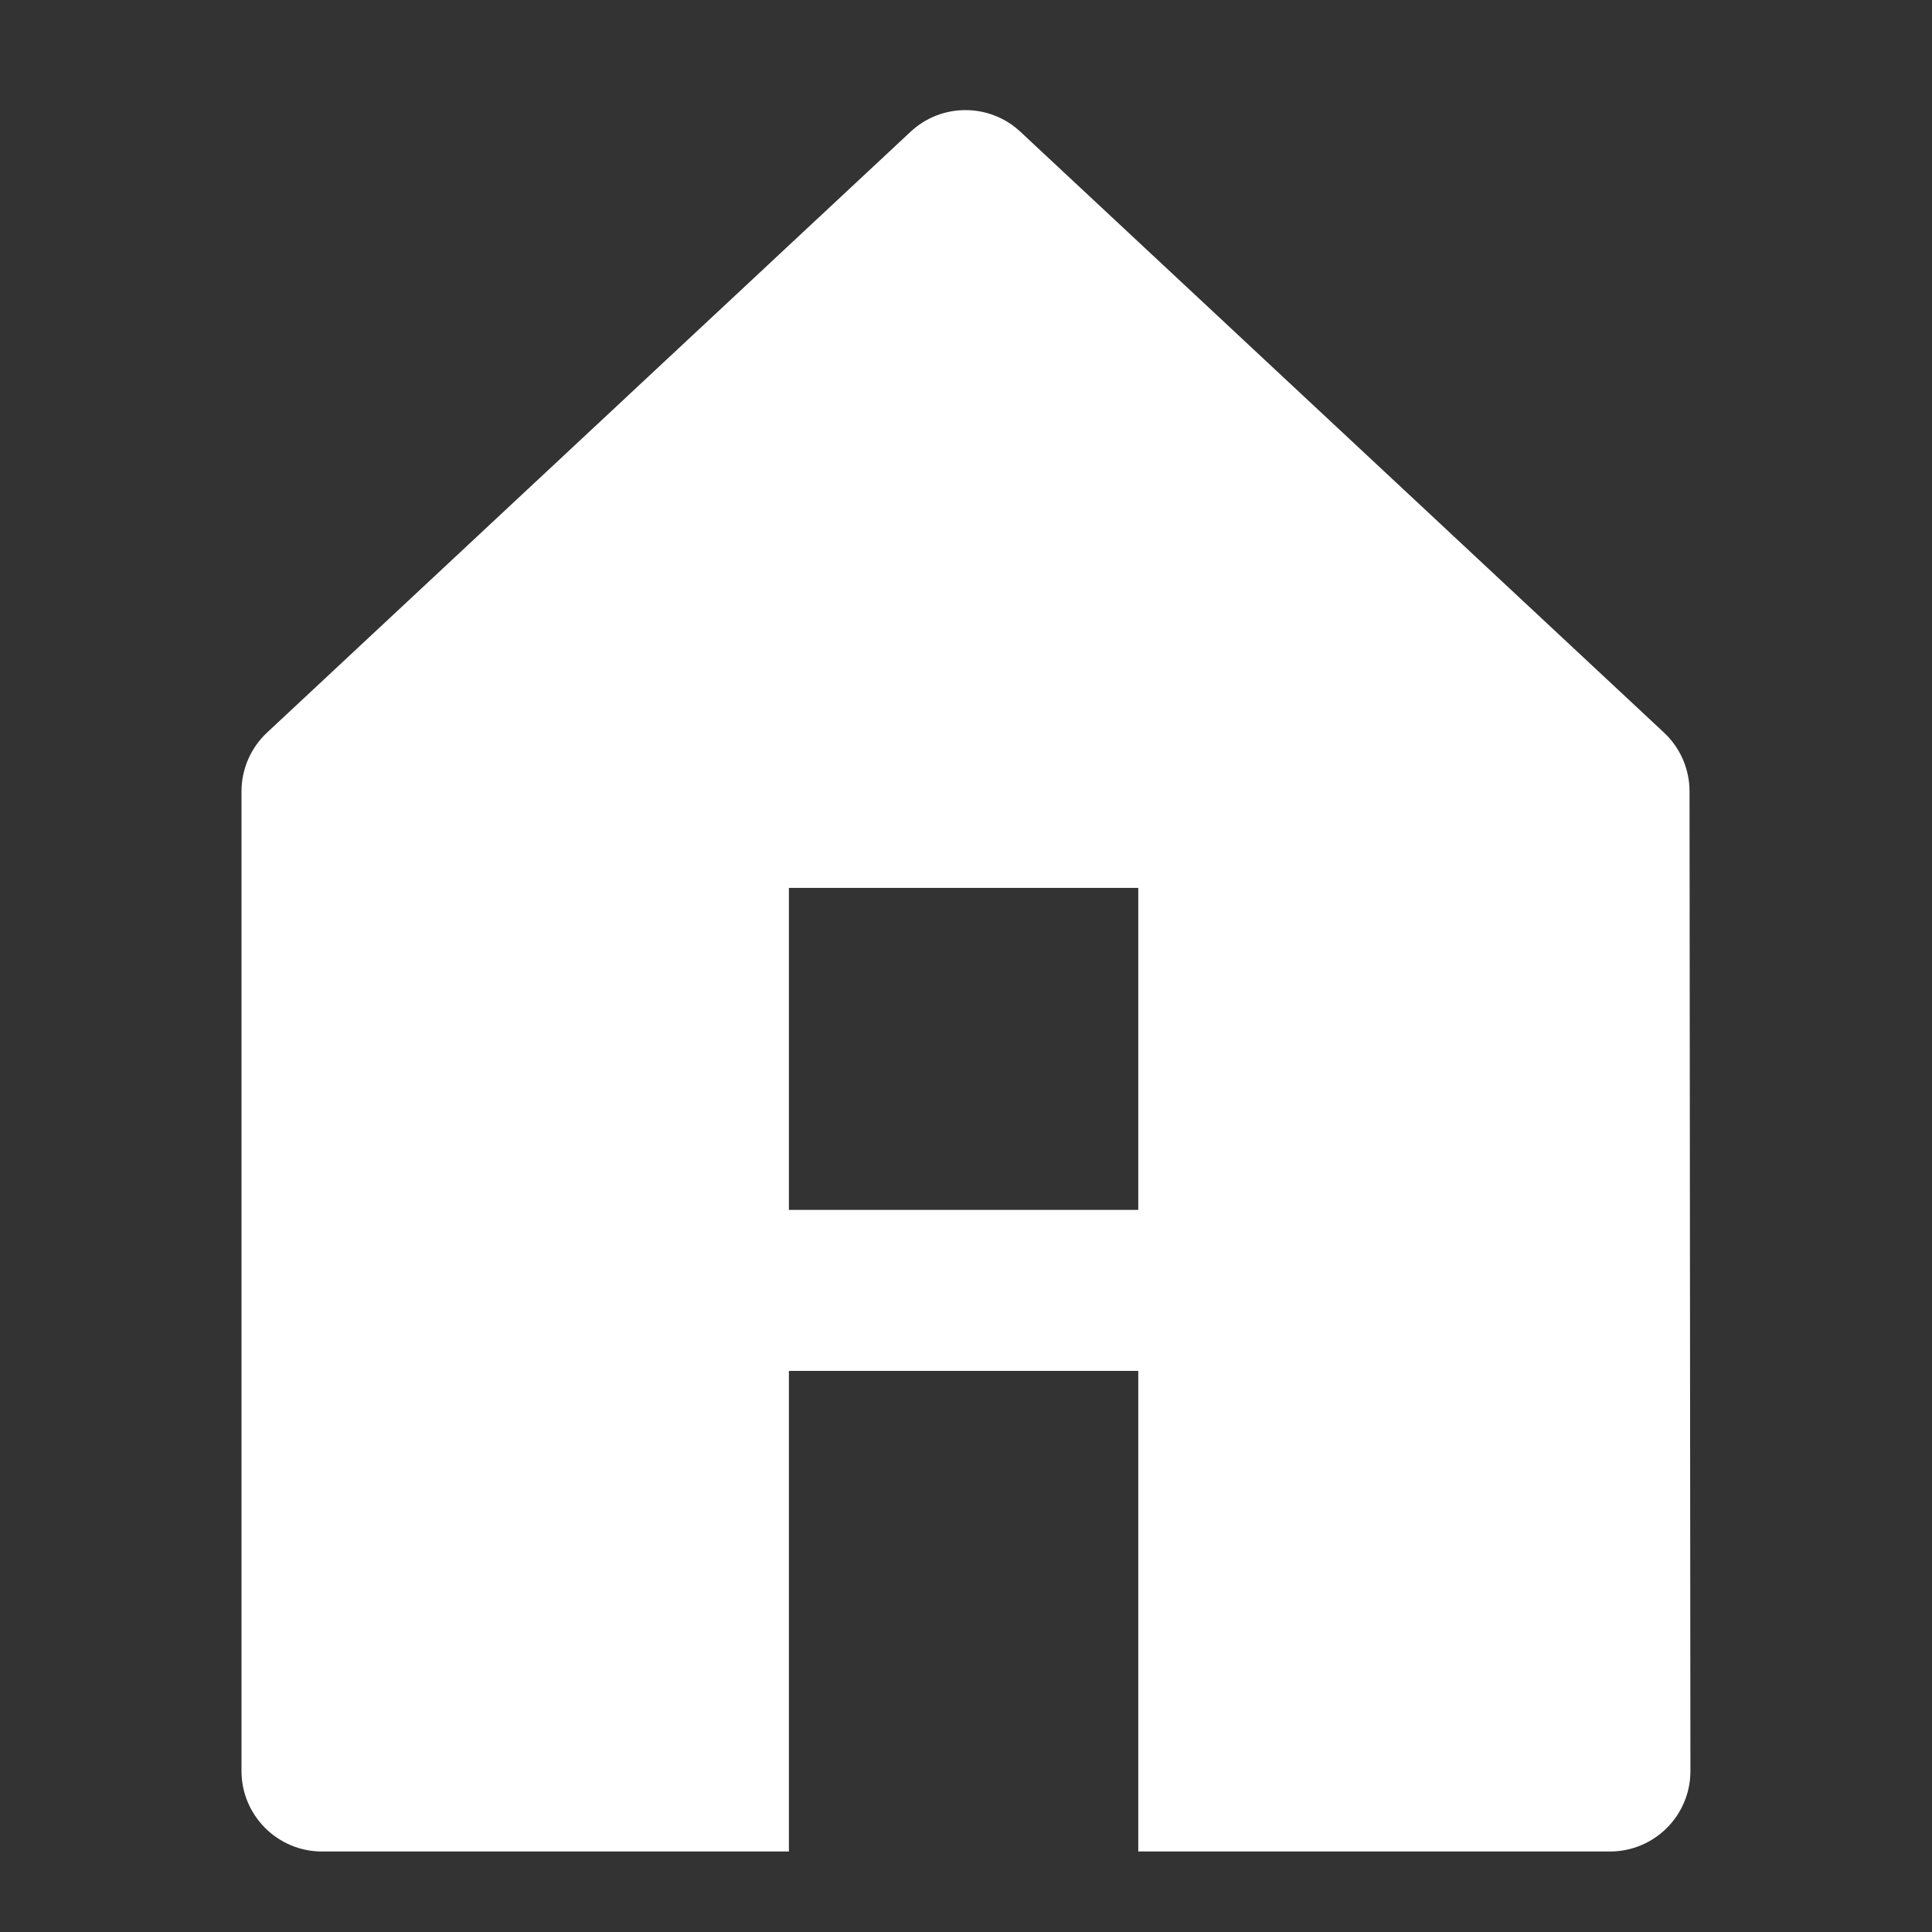 <svg width="24" height="24" viewBox="0 0 24 24" fill="none" xmlns="http://www.w3.org/2000/svg">
<rect x="0" y="0" width="24" height="24" fill="#333333" stroke="none"/>
<path fill-rule="evenodd" clip-rule="evenodd" d="M19.999 23C20.552 23 21 22.552 20.999 21.999L20.988 9.83C20.988 9.554 20.873 9.289 20.67 9.1L12.676 1.637C12.292 1.278 11.695 1.278 11.311 1.637L3.318 9.1C3.115 9.289 3 9.554 3 9.831V22C3 22.552 3.448 23 4 23H9.8V17.03H14.14V23H19.999ZM14.14 11.03H9.8V15.03H14.14V11.03Z" fill="white"/>
</svg>
